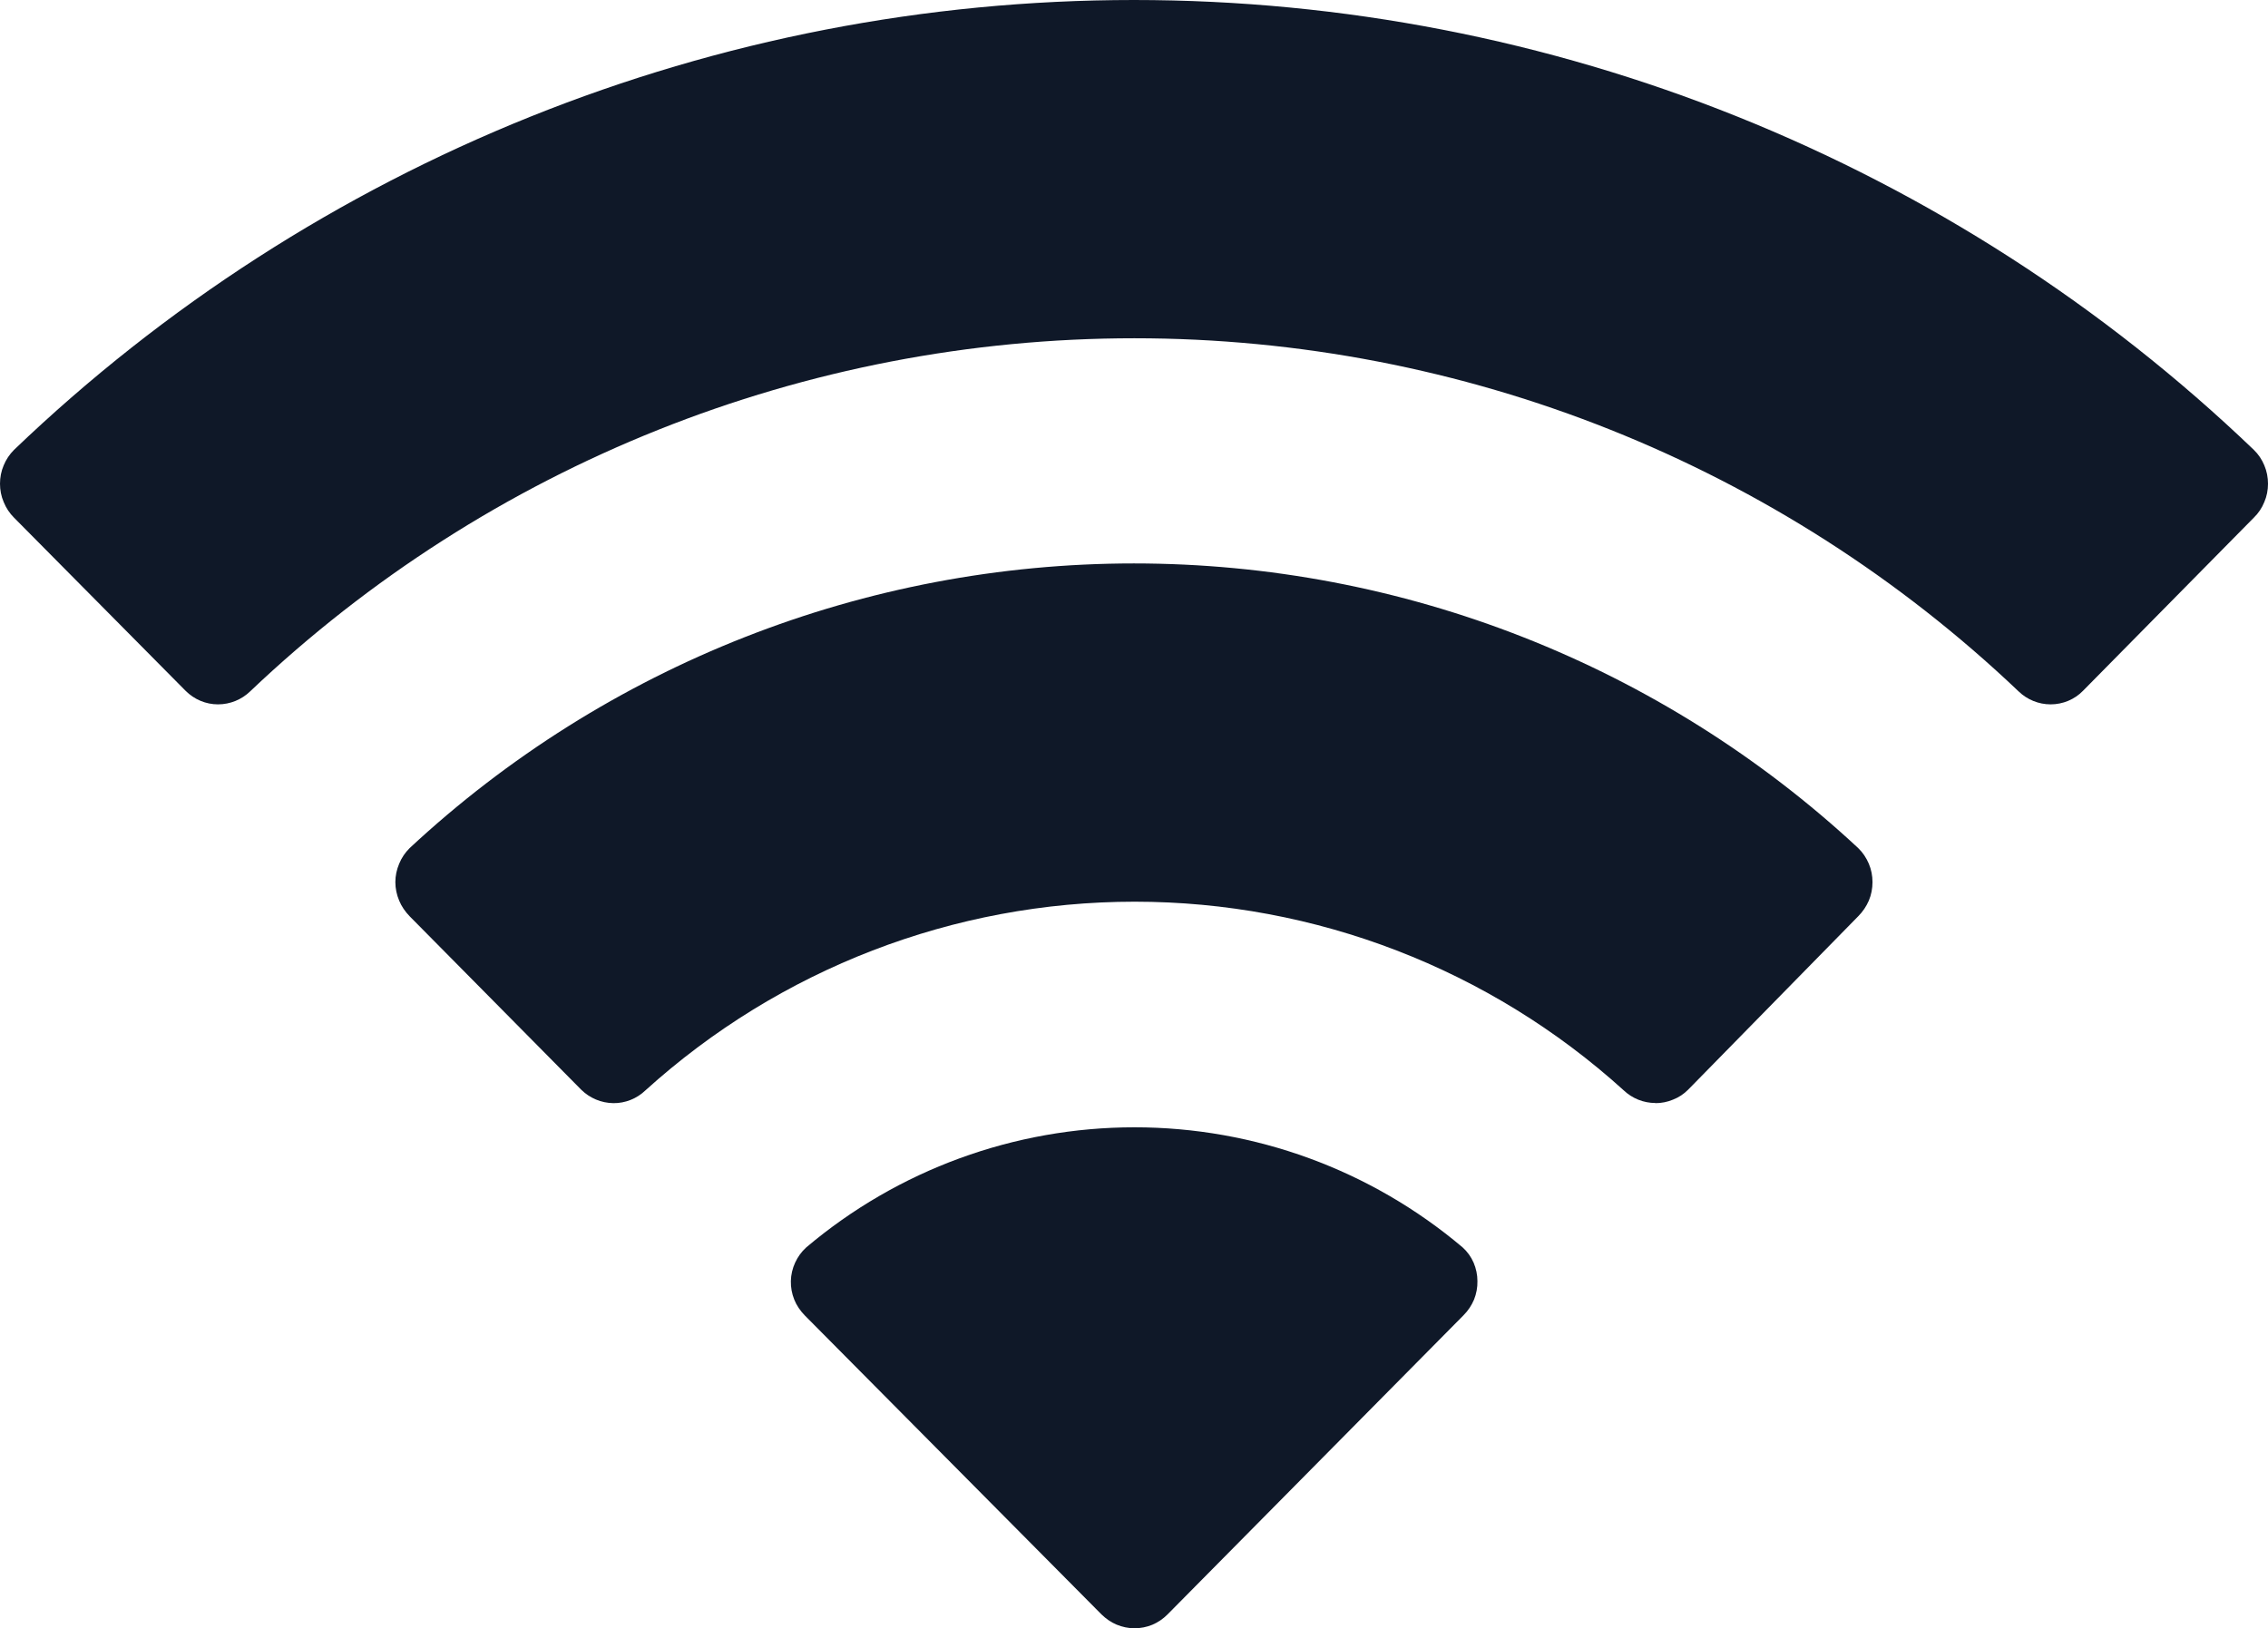 <svg 
          width="15.397" 
          height="11.057" fill="none" 
          xmlns="http://www.w3.org/2000/svg">
          <path d="M 7.701 11.057 C 7.66 11.057 7.619 11.048 7.58 11.032 C 7.542 11.016 7.508 10.992 7.478 10.963 L 5.463 8.932 C 5.433 8.901 5.408 8.865 5.392 8.825 C 5.376 8.785 5.368 8.742 5.369 8.699 C 5.37 8.656 5.38 8.613 5.398 8.574 C 5.416 8.535 5.441 8.5 5.473 8.471 C 6.096 7.944 6.886 7.655 7.702 7.655 C 8.518 7.655 9.307 7.944 9.93 8.471 C 9.962 8.5 9.987 8.535 10.004 8.574 C 10.021 8.614 10.03 8.656 10.03 8.699 C 10.031 8.742 10.023 8.785 10.007 8.825 C 9.99 8.865 9.966 8.901 9.935 8.932 L 7.925 10.964 C 7.896 10.993 7.861 11.017 7.823 11.033 C 7.784 11.049 7.743 11.057 7.701 11.057 L 7.701 11.057 Z M 11.238 7.49 C 11.158 7.49 11.081 7.459 11.023 7.404 C 10.114 6.58 8.93 6.123 7.703 6.123 C 6.475 6.123 5.292 6.58 4.382 7.404 C 4.324 7.46 4.245 7.492 4.164 7.491 C 4.082 7.49 4.004 7.457 3.946 7.4 L 2.781 6.222 C 2.751 6.191 2.726 6.155 2.71 6.116 C 2.693 6.076 2.684 6.033 2.684 5.99 C 2.684 5.947 2.693 5.905 2.71 5.865 C 2.726 5.825 2.751 5.789 2.781 5.759 C 4.117 4.516 5.874 3.826 7.698 3.826 C 9.523 3.826 11.279 4.516 12.615 5.759 C 12.646 5.789 12.67 5.825 12.687 5.865 C 12.704 5.905 12.712 5.947 12.712 5.99 C 12.712 6.033 12.704 6.076 12.687 6.116 C 12.67 6.155 12.646 6.191 12.615 6.222 L 11.46 7.4 C 11.431 7.429 11.397 7.452 11.358 7.467 C 11.32 7.483 11.28 7.491 11.238 7.491 L 11.238 7.49 Z M 13.921 4.783 C 13.84 4.783 13.762 4.751 13.704 4.695 C 12.085 3.155 9.936 2.297 7.701 2.297 C 5.467 2.297 3.318 3.155 1.698 4.695 C 1.64 4.751 1.562 4.783 1.48 4.783 C 1.439 4.783 1.399 4.775 1.361 4.759 C 1.323 4.743 1.289 4.72 1.26 4.691 L 0.095 3.515 C 0.065 3.485 0.041 3.449 0.025 3.409 C 0.008 3.37 3.122502256758253e-17 3.327 0 3.285 C 3.469446951953614e-17 3.242 0.008 3.2 0.025 3.16 C 0.041 3.121 0.065 3.085 0.095 3.055 C 2.141 1.094 4.865 -1.887379141862766e-15 7.698 0 C 10.532 -1.4432899320127035e-15 13.256 1.094 15.301 3.055 C 15.332 3.085 15.356 3.121 15.372 3.16 C 15.389 3.2 15.397 3.242 15.397 3.285 C 15.397 3.328 15.389 3.37 15.372 3.409 C 15.356 3.449 15.332 3.485 15.301 3.515 L 14.141 4.691 C 14.113 4.72 14.079 4.743 14.041 4.759 C 14.003 4.775 13.962 4.783 13.921 4.783 L 13.921 4.783 Z" fill="rgb(15,24,40)"/>
        </svg>